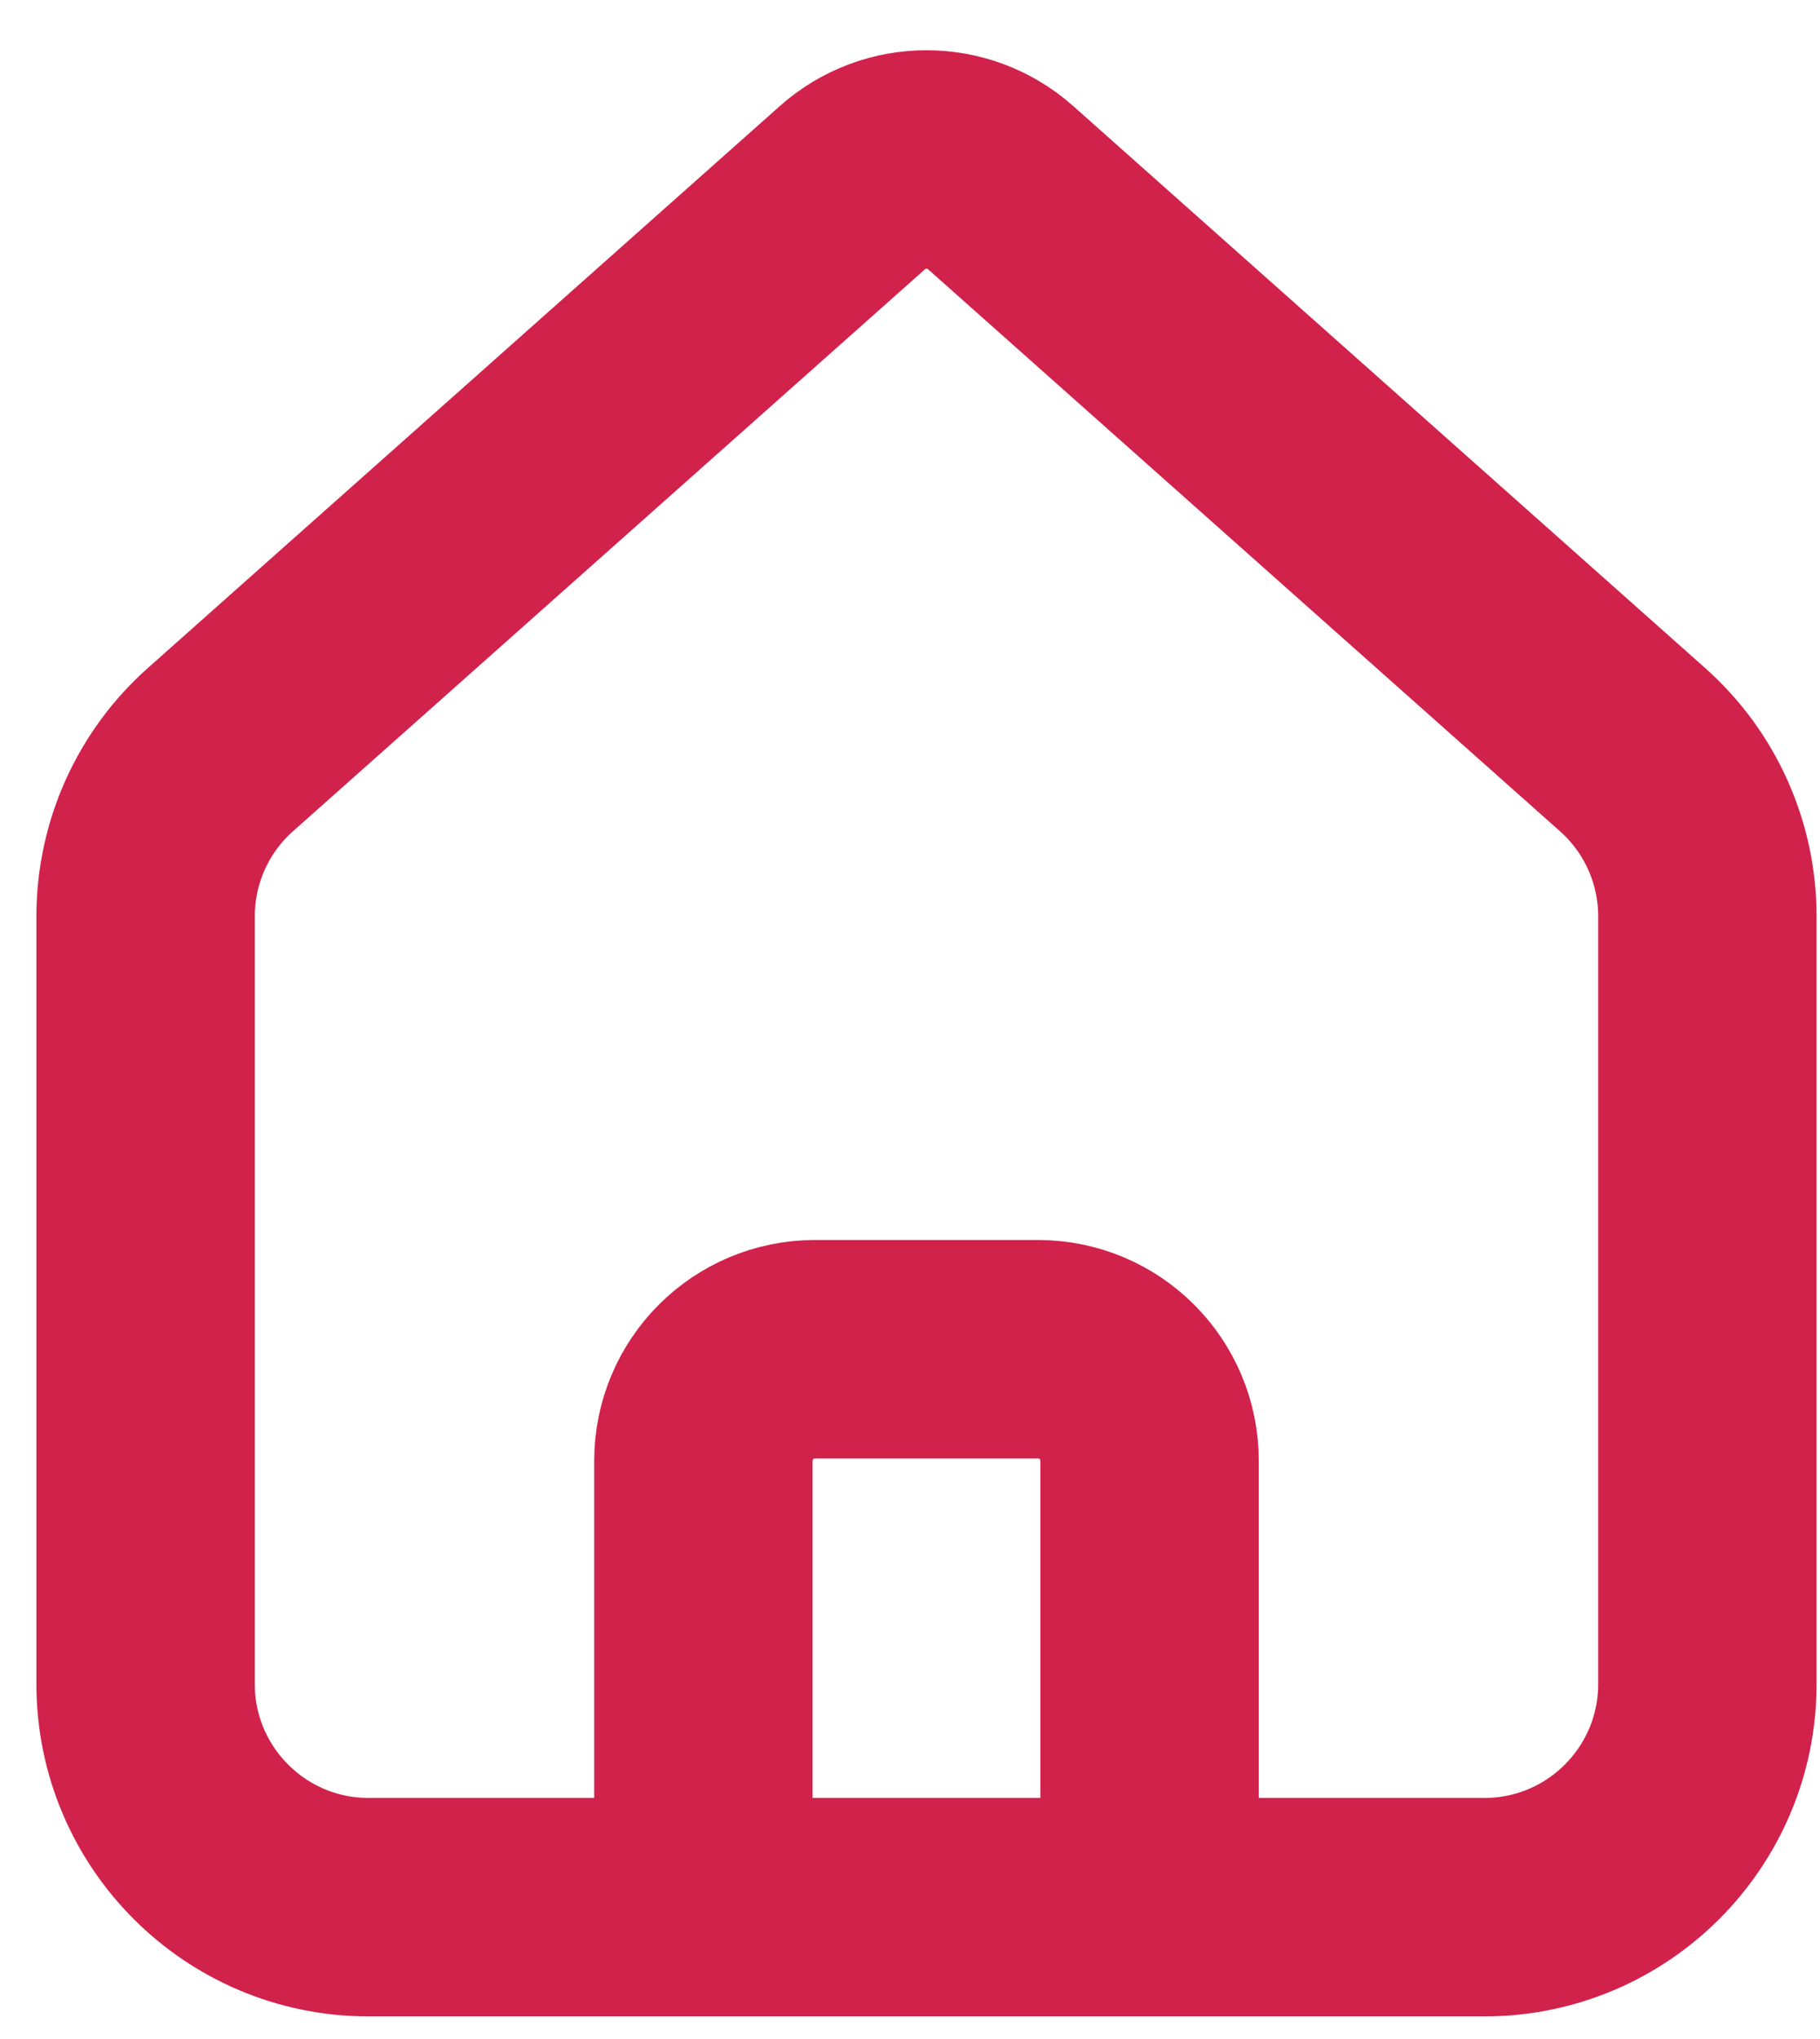 <svg width="25" height="28" viewBox="0 0 25 28" fill="none" xmlns="http://www.w3.org/2000/svg">
<path d="M9.662 26.19V20.061C9.662 19.214 10.348 18.528 11.194 18.528H14.259C15.105 18.528 15.791 19.214 15.791 20.061V26.19M11.709 2.577L3.029 10.293C2.374 10.874 2 11.708 2 12.583V23.125C2 24.818 3.372 26.19 5.065 26.19H20.388C22.081 26.19 23.453 24.818 23.453 23.125V12.583C23.453 11.708 23.079 10.874 22.424 10.293L13.745 2.577C13.164 2.061 12.289 2.061 11.709 2.577Z" stroke="#D1224C" stroke-width="3" stroke-linecap="round" stroke-linejoin="round"/>
</svg>
